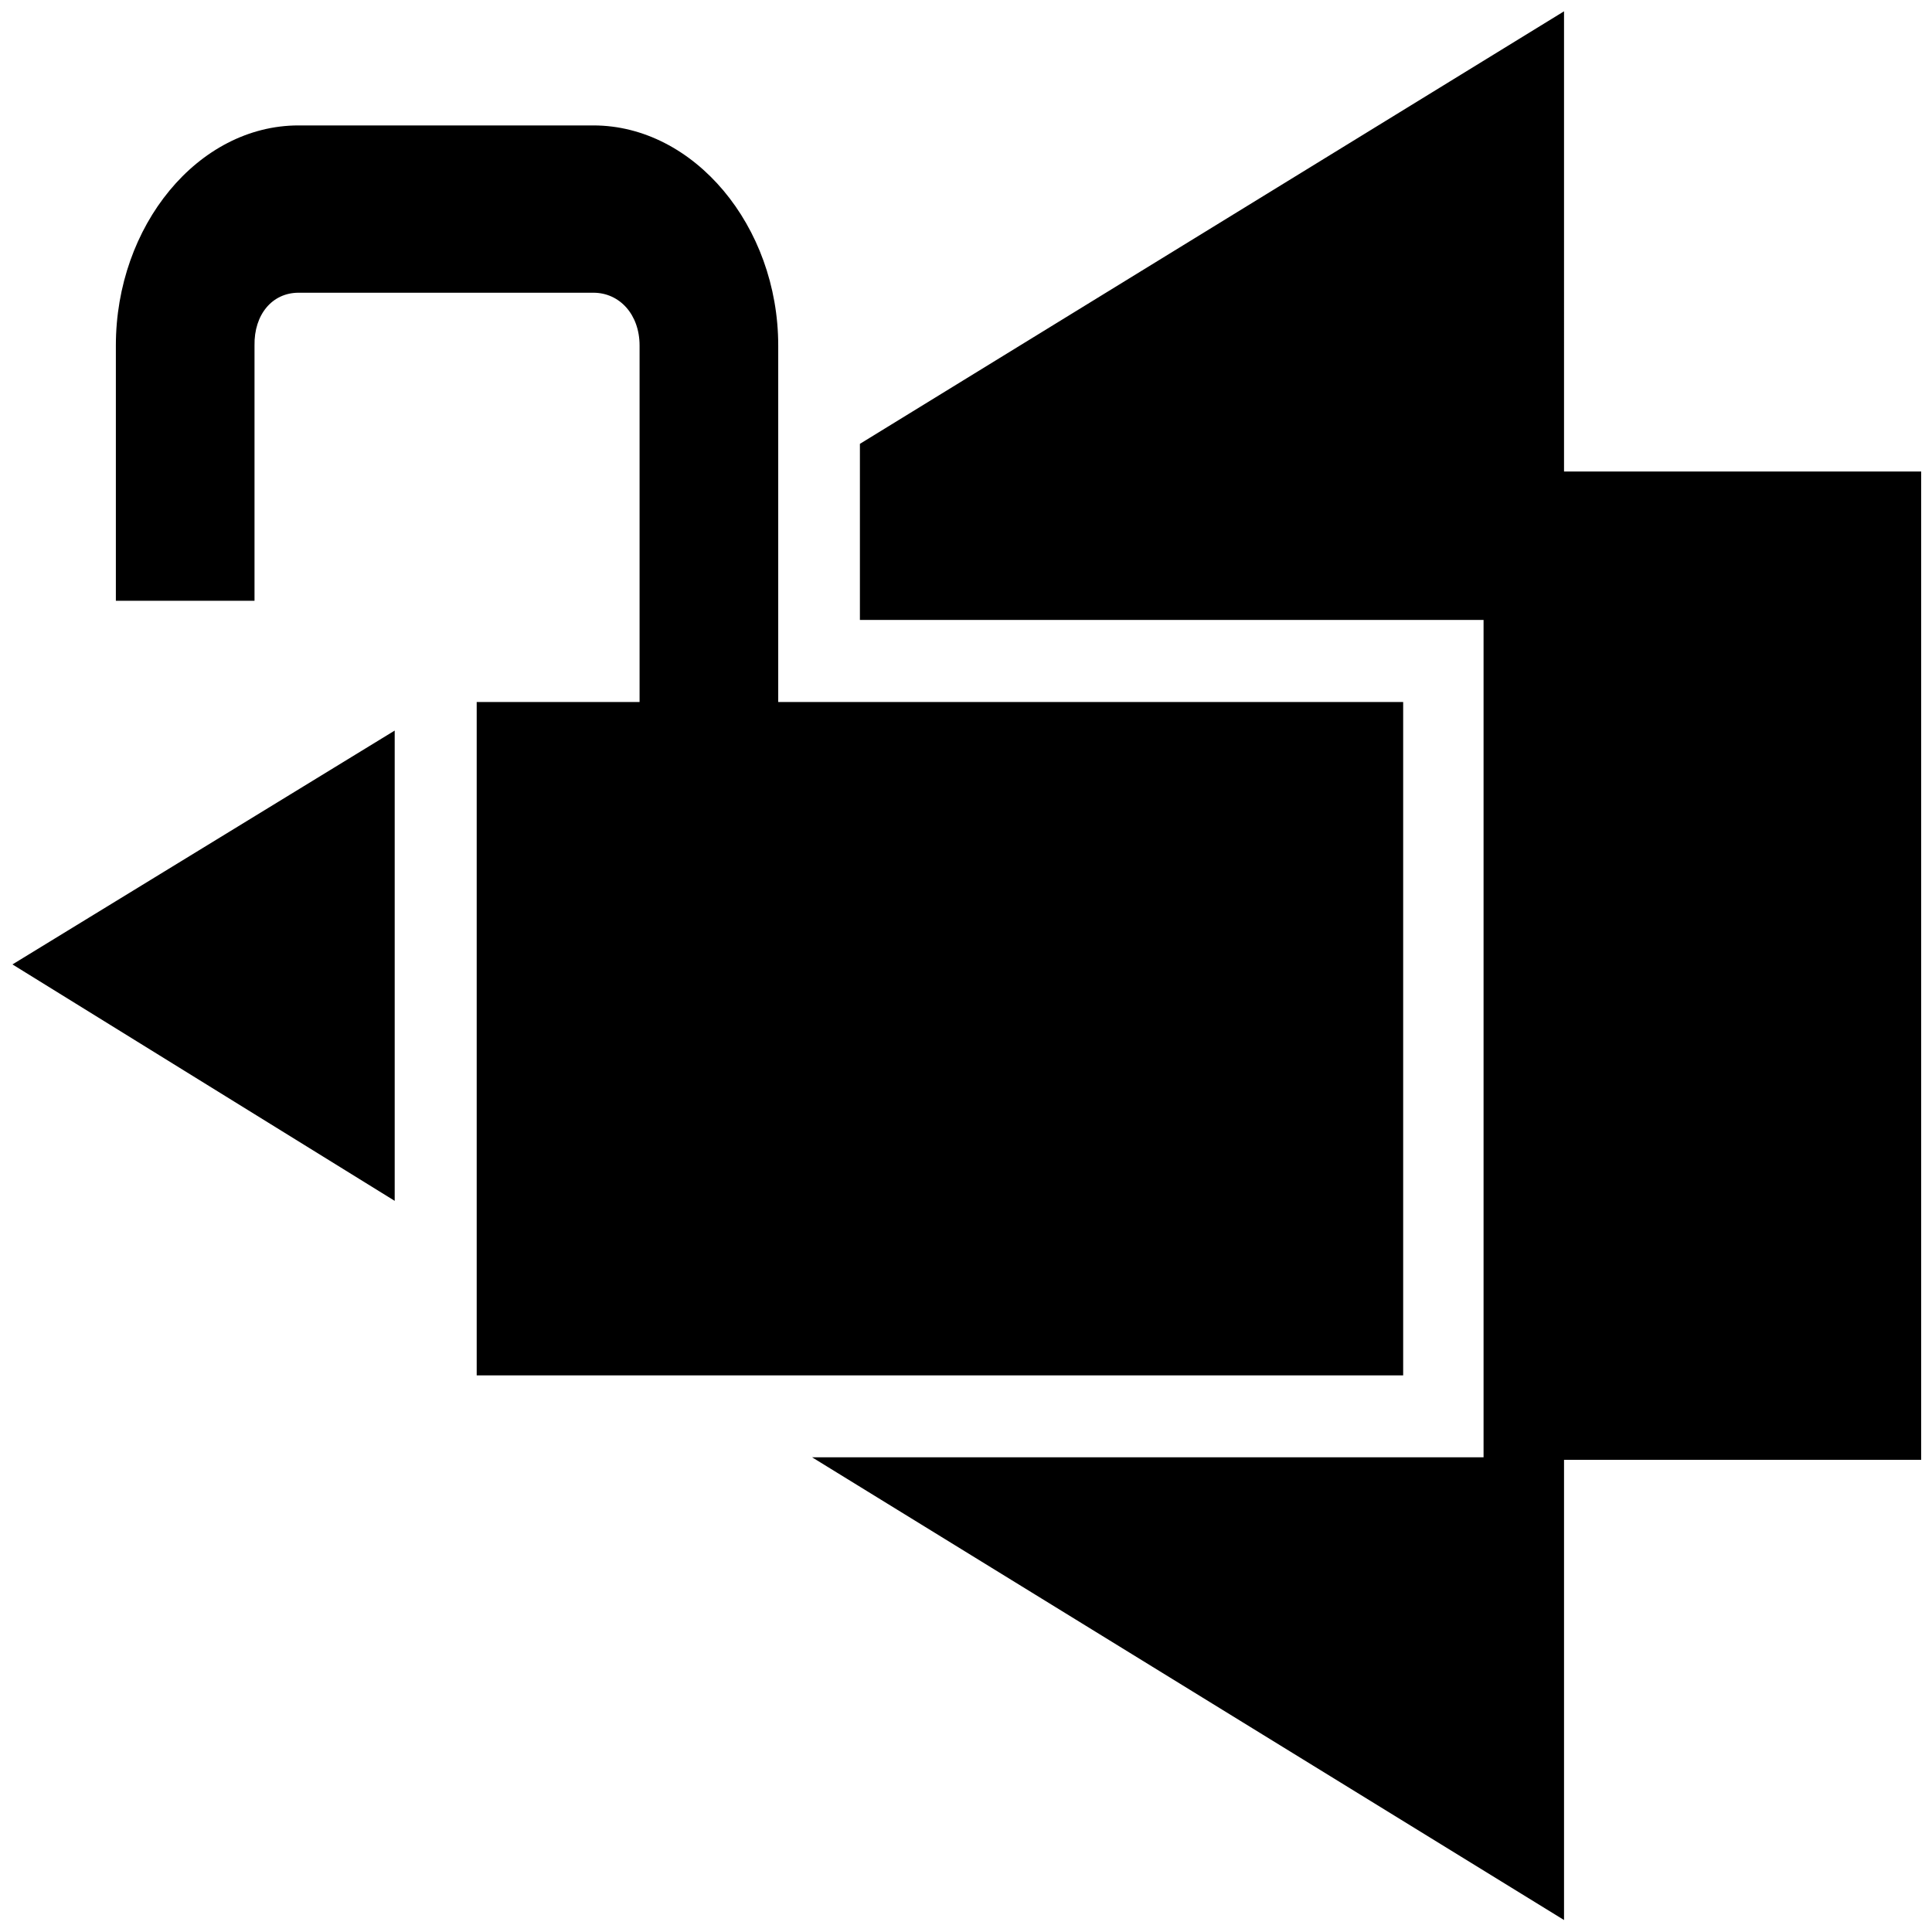 <?xml version="1.0" encoding="UTF-8" standalone="no"?>
<!-- Created with Inkscape (http://www.inkscape.org/) -->

<svg
   xmlns:dc="http://purl.org/dc/elements/1.1/"
   xmlns:cc="http://creativecommons.org/ns#"
   xmlns:rdf="http://www.w3.org/1999/02/22-rdf-syntax-ns#"
   xmlns:svg="http://www.w3.org/2000/svg"
   xmlns="http://www.w3.org/2000/svg"
   xmlns:sodipodi="http://sodipodi.sourceforge.net/DTD/sodipodi-0.dtd"
   xmlns:inkscape="http://www.inkscape.org/namespaces/inkscape"
   width="1000"
   height="1000"
   id="svg2988"
   version="1.1"
   inkscape:version="0.91 r13725"
   sodipodi:docname="tool_unlockpast.svg"
   inkscape:export-filename="/Users/chyu/Source/sif.font/resources/concepts/tool_unlockpast.png"
   inkscape:export-xdpi="2.1600001"
   inkscape:export-ydpi="2.1600001">
  <defs
     id="defs2990" />
  <sodipodi:namedview
     id="base"
     pagecolor="#ffffff"
     bordercolor="#666666"
     borderopacity="1.0"
     inkscape:pageopacity="0"
     inkscape:pageshadow="2"
     inkscape:zoom="0.45851627"
     inkscape:cx="128.09588"
     inkscape:cy="384.40363"
     inkscape:document-units="px"
     inkscape:current-layer="layer1"
     showgrid="true"
     inkscape:showpageshadow="false"
     showguides="true"
     inkscape:guide-bbox="true"
     inkscape:window-width="1440"
     inkscape:window-height="826"
     inkscape:window-x="50"
     inkscape:window-y="0"
     inkscape:window-maximized="0">
    <sodipodi:guide
       orientation="1,0"
       position="50,760"
       id="guide2996" />
    <sodipodi:guide
       orientation="1,0"
       position="950,808.571"
       id="guide3000" />
    <sodipodi:guide
       orientation="0,1"
       position="648.571,950"
       id="guide3002" />
    <sodipodi:guide
       orientation="0,1"
       position="605.714,50"
       id="guide3004" />
    <sodipodi:guide
       orientation="1,0"
       position="100,645.714"
       id="guide3006" />
    <sodipodi:guide
       orientation="1,0"
       position="900,480"
       id="guide3008" />
    <sodipodi:guide
       orientation="0,1"
       position="531.429,900"
       id="guide3010" />
    <sodipodi:guide
       orientation="0,1"
       position="648.571,100"
       id="guide3012" />
    <inkscape:grid
       type="xygrid"
       id="grid3014"
       empspacing="50"
       visible="true"
       enabled="true"
       snapvisiblegridlinesonly="true"
       dotted="false"
       color="#0400ff"
       opacity="0.027"
       empcolor="#f00059"
       empopacity="0.251" />
  </sodipodi:namedview>
  <g
     inkscape:label="Layer 1"
     inkscape:groupmode="layer"
     id="layer1"
     transform="translate(0,-52.362)"
     style="display:inline">
    <g
       id="g4531"
       transform="matrix(41.652,0,0,41.652,-4279.252,-43597.741)">
      <g
         id="g4589"
         transform="matrix(-1.073,0,0,0.992,262.855,622.368)"
         style="fill:#555753;stroke:#eeeeec;stroke-width:1.938" />
      <g
         style="fill:#555753;stroke:none"
         transform="matrix(-1.073,0,0,0.992,262.855,622.368)"
         id="g4488" />
      <path
         id="path8832"
         transform="translate(12.799,3.674)"
         style="fill:#000000;stroke:none"
         d="m 109.375,1044.438 -8.75,5.375 0,2.188 7.75,0 0,10.406 -8.344,0 9.344,5.75 0,-5.719 4.438,0 0,-12.281 -4.438,0 z m -15.726,1.418 c -1.25,0 -2.27,1.248 -2.27,2.735 l 0,3.172 1.723,0 0,-3.172 c -0.007,-0.387 0.222,-0.656 0.547,-0.656 l 3.664,0 c 0.325,0 0.574,0.27 0.574,0.656 l 0,4.43 -2.024,0 0,8.368 11.513,0 0,-8.368 -7.766,0 0,-4.43 c 0,-1.486 -1.048,-2.735 -2.297,-2.735 l -3.664,0 z m 1.195,7.52 -4.75,2.906 4.75,2.938 z" />
    </g>
  </g>
</svg>

